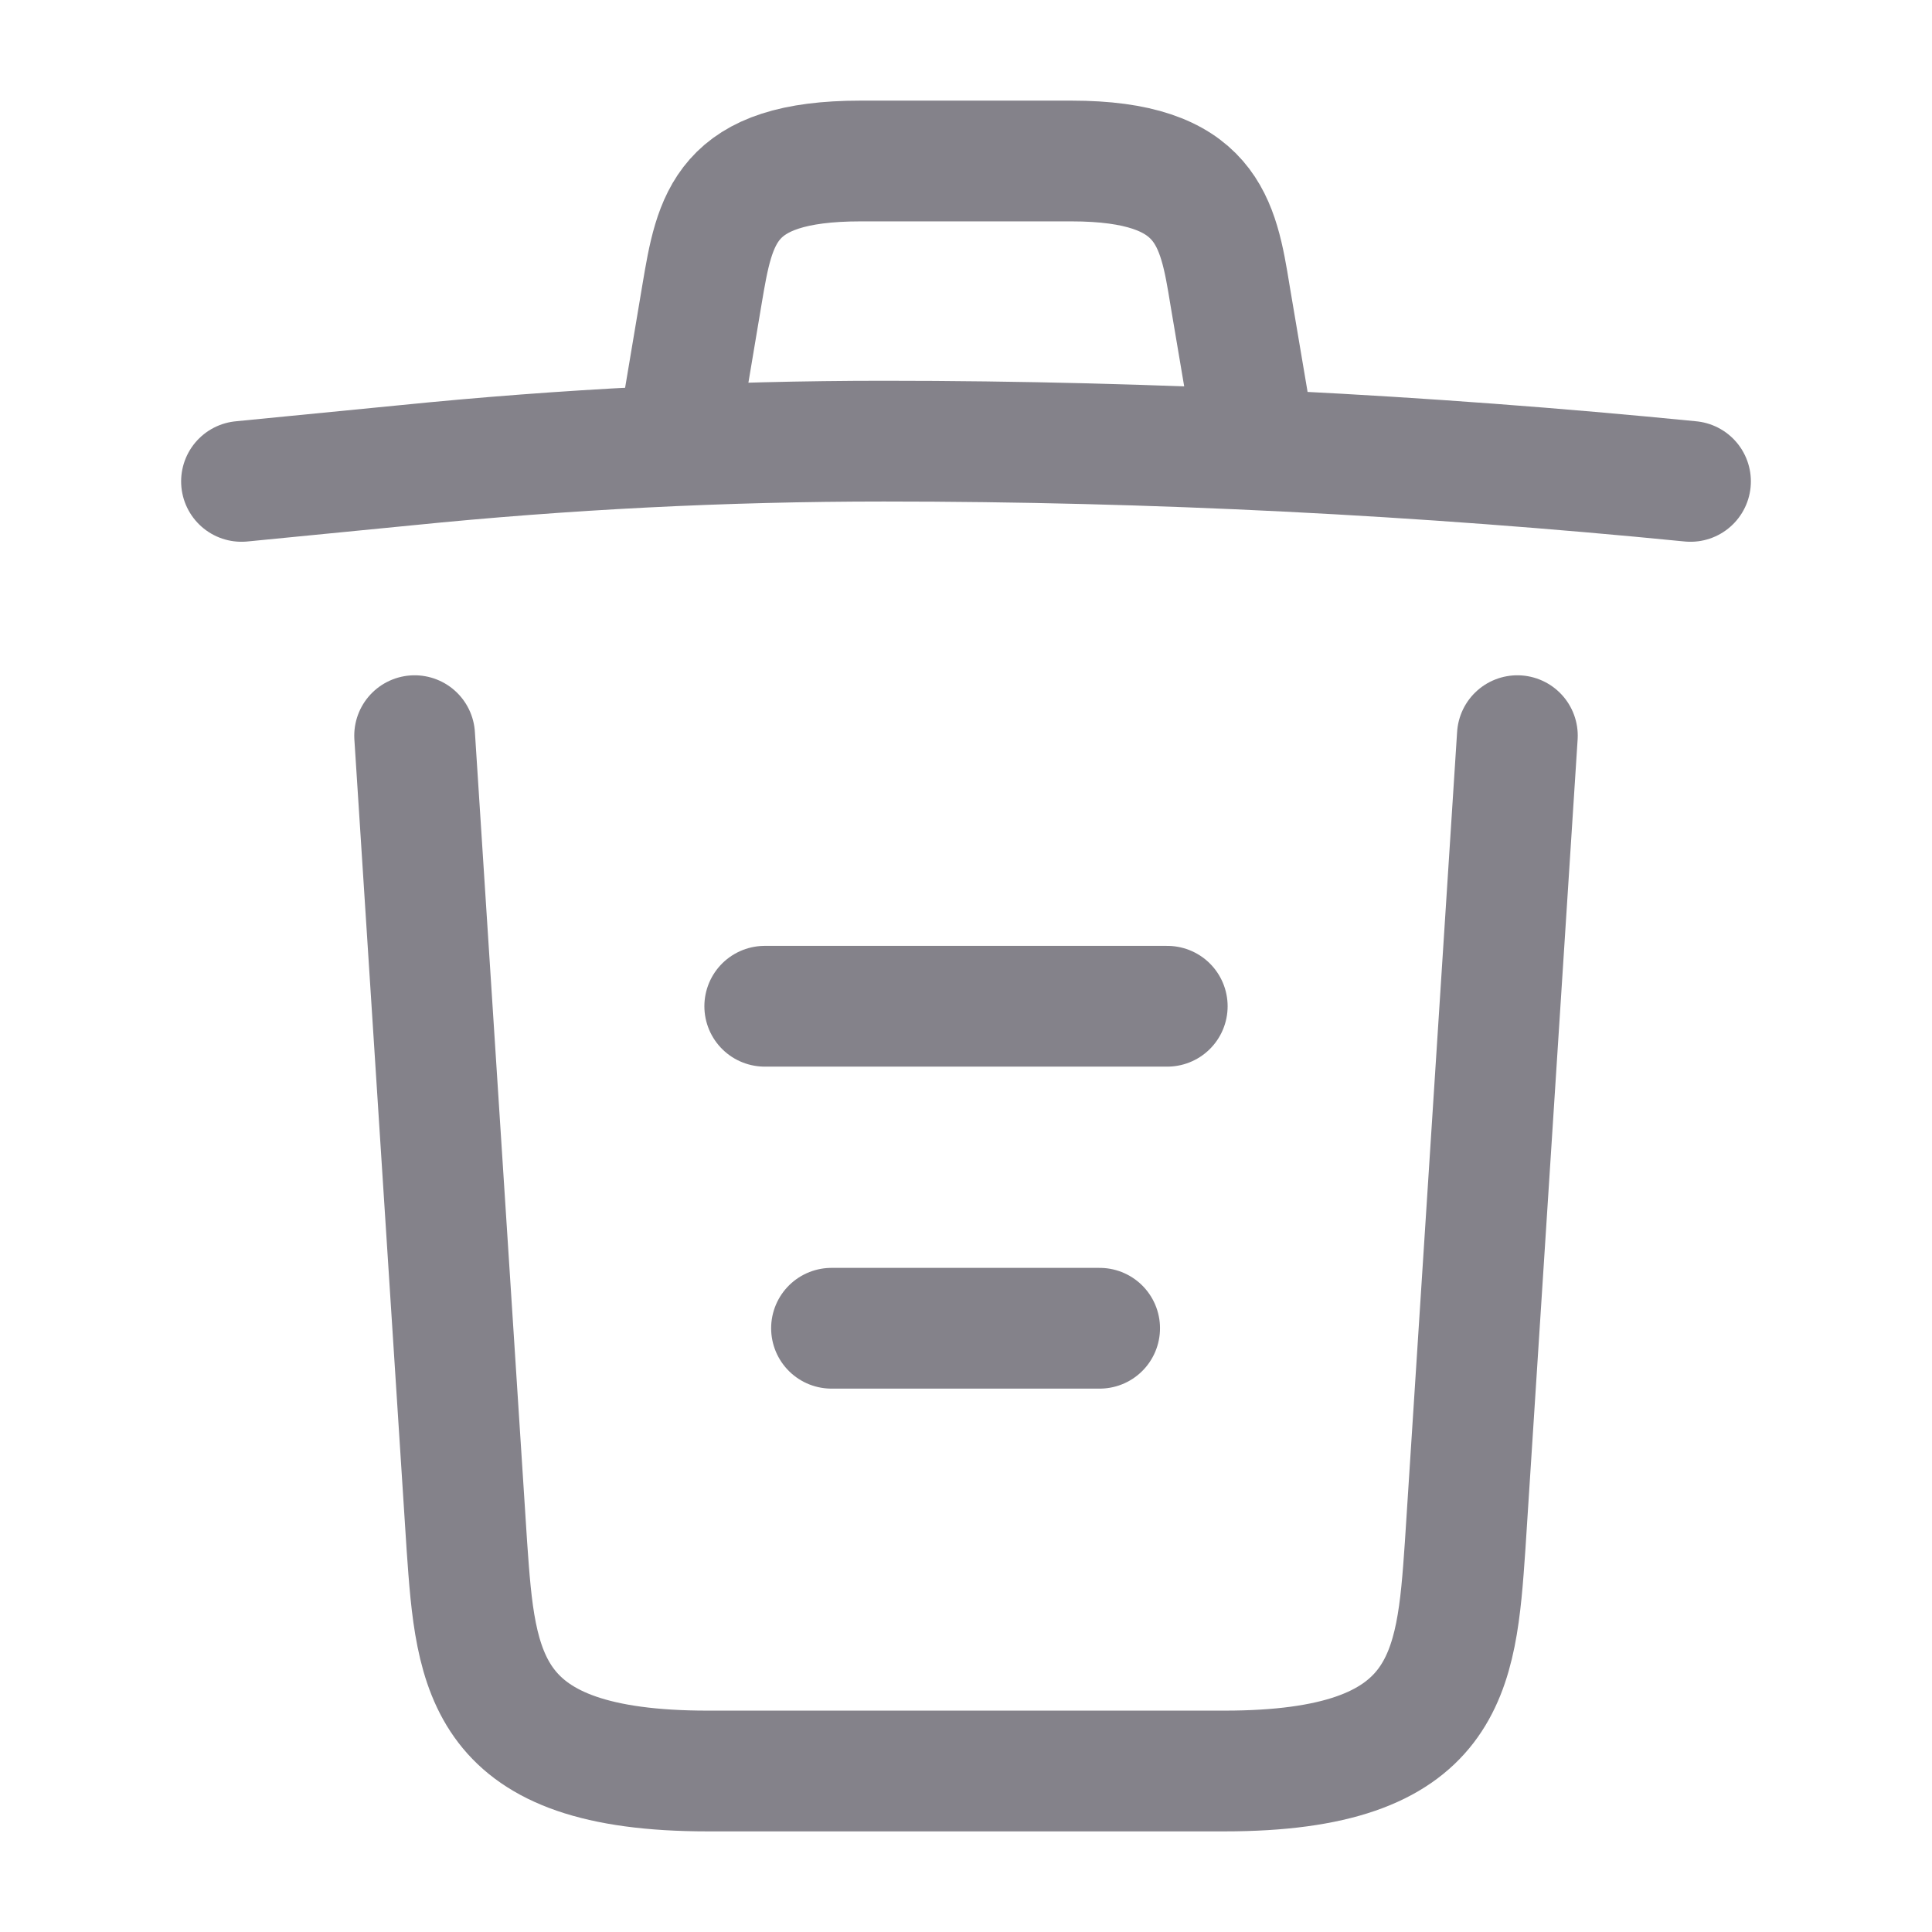 <svg width="18" height="18" viewBox="0 0 18 18" fill="none" xmlns="http://www.w3.org/2000/svg">
<path d="M15.75 4.485C13.252 4.238 10.74 4.11 8.235 4.11C6.75 4.11 5.265 4.185 3.78 4.335L2.25 4.485" stroke="#84828A" stroke-width="1.125" stroke-linecap="round" stroke-linejoin="round"/>
<path d="M6.375 3.728L6.54 2.745C6.66 2.033 6.75 1.5 8.018 1.5H9.982C11.25 1.5 11.348 2.062 11.46 2.752L11.625 3.728" stroke="#84828A" stroke-width="1.125" stroke-linecap="round" stroke-linejoin="round"/>
<path d="M14.137 6.854L13.65 14.407C13.568 15.585 13.5 16.5 11.408 16.5H6.593C4.5 16.5 4.433 15.585 4.35 14.407L3.863 6.854" stroke="#84828A" stroke-width="1.125" stroke-linecap="round" stroke-linejoin="round"/>
<path d="M7.747 12.375H10.245" stroke="#84828A" stroke-width="1.125" stroke-linecap="round" stroke-linejoin="round"/>
<path d="M7.125 9.375H10.875" stroke="#84828A" stroke-width="1.125" stroke-linecap="round" stroke-linejoin="round"/>
</svg>
